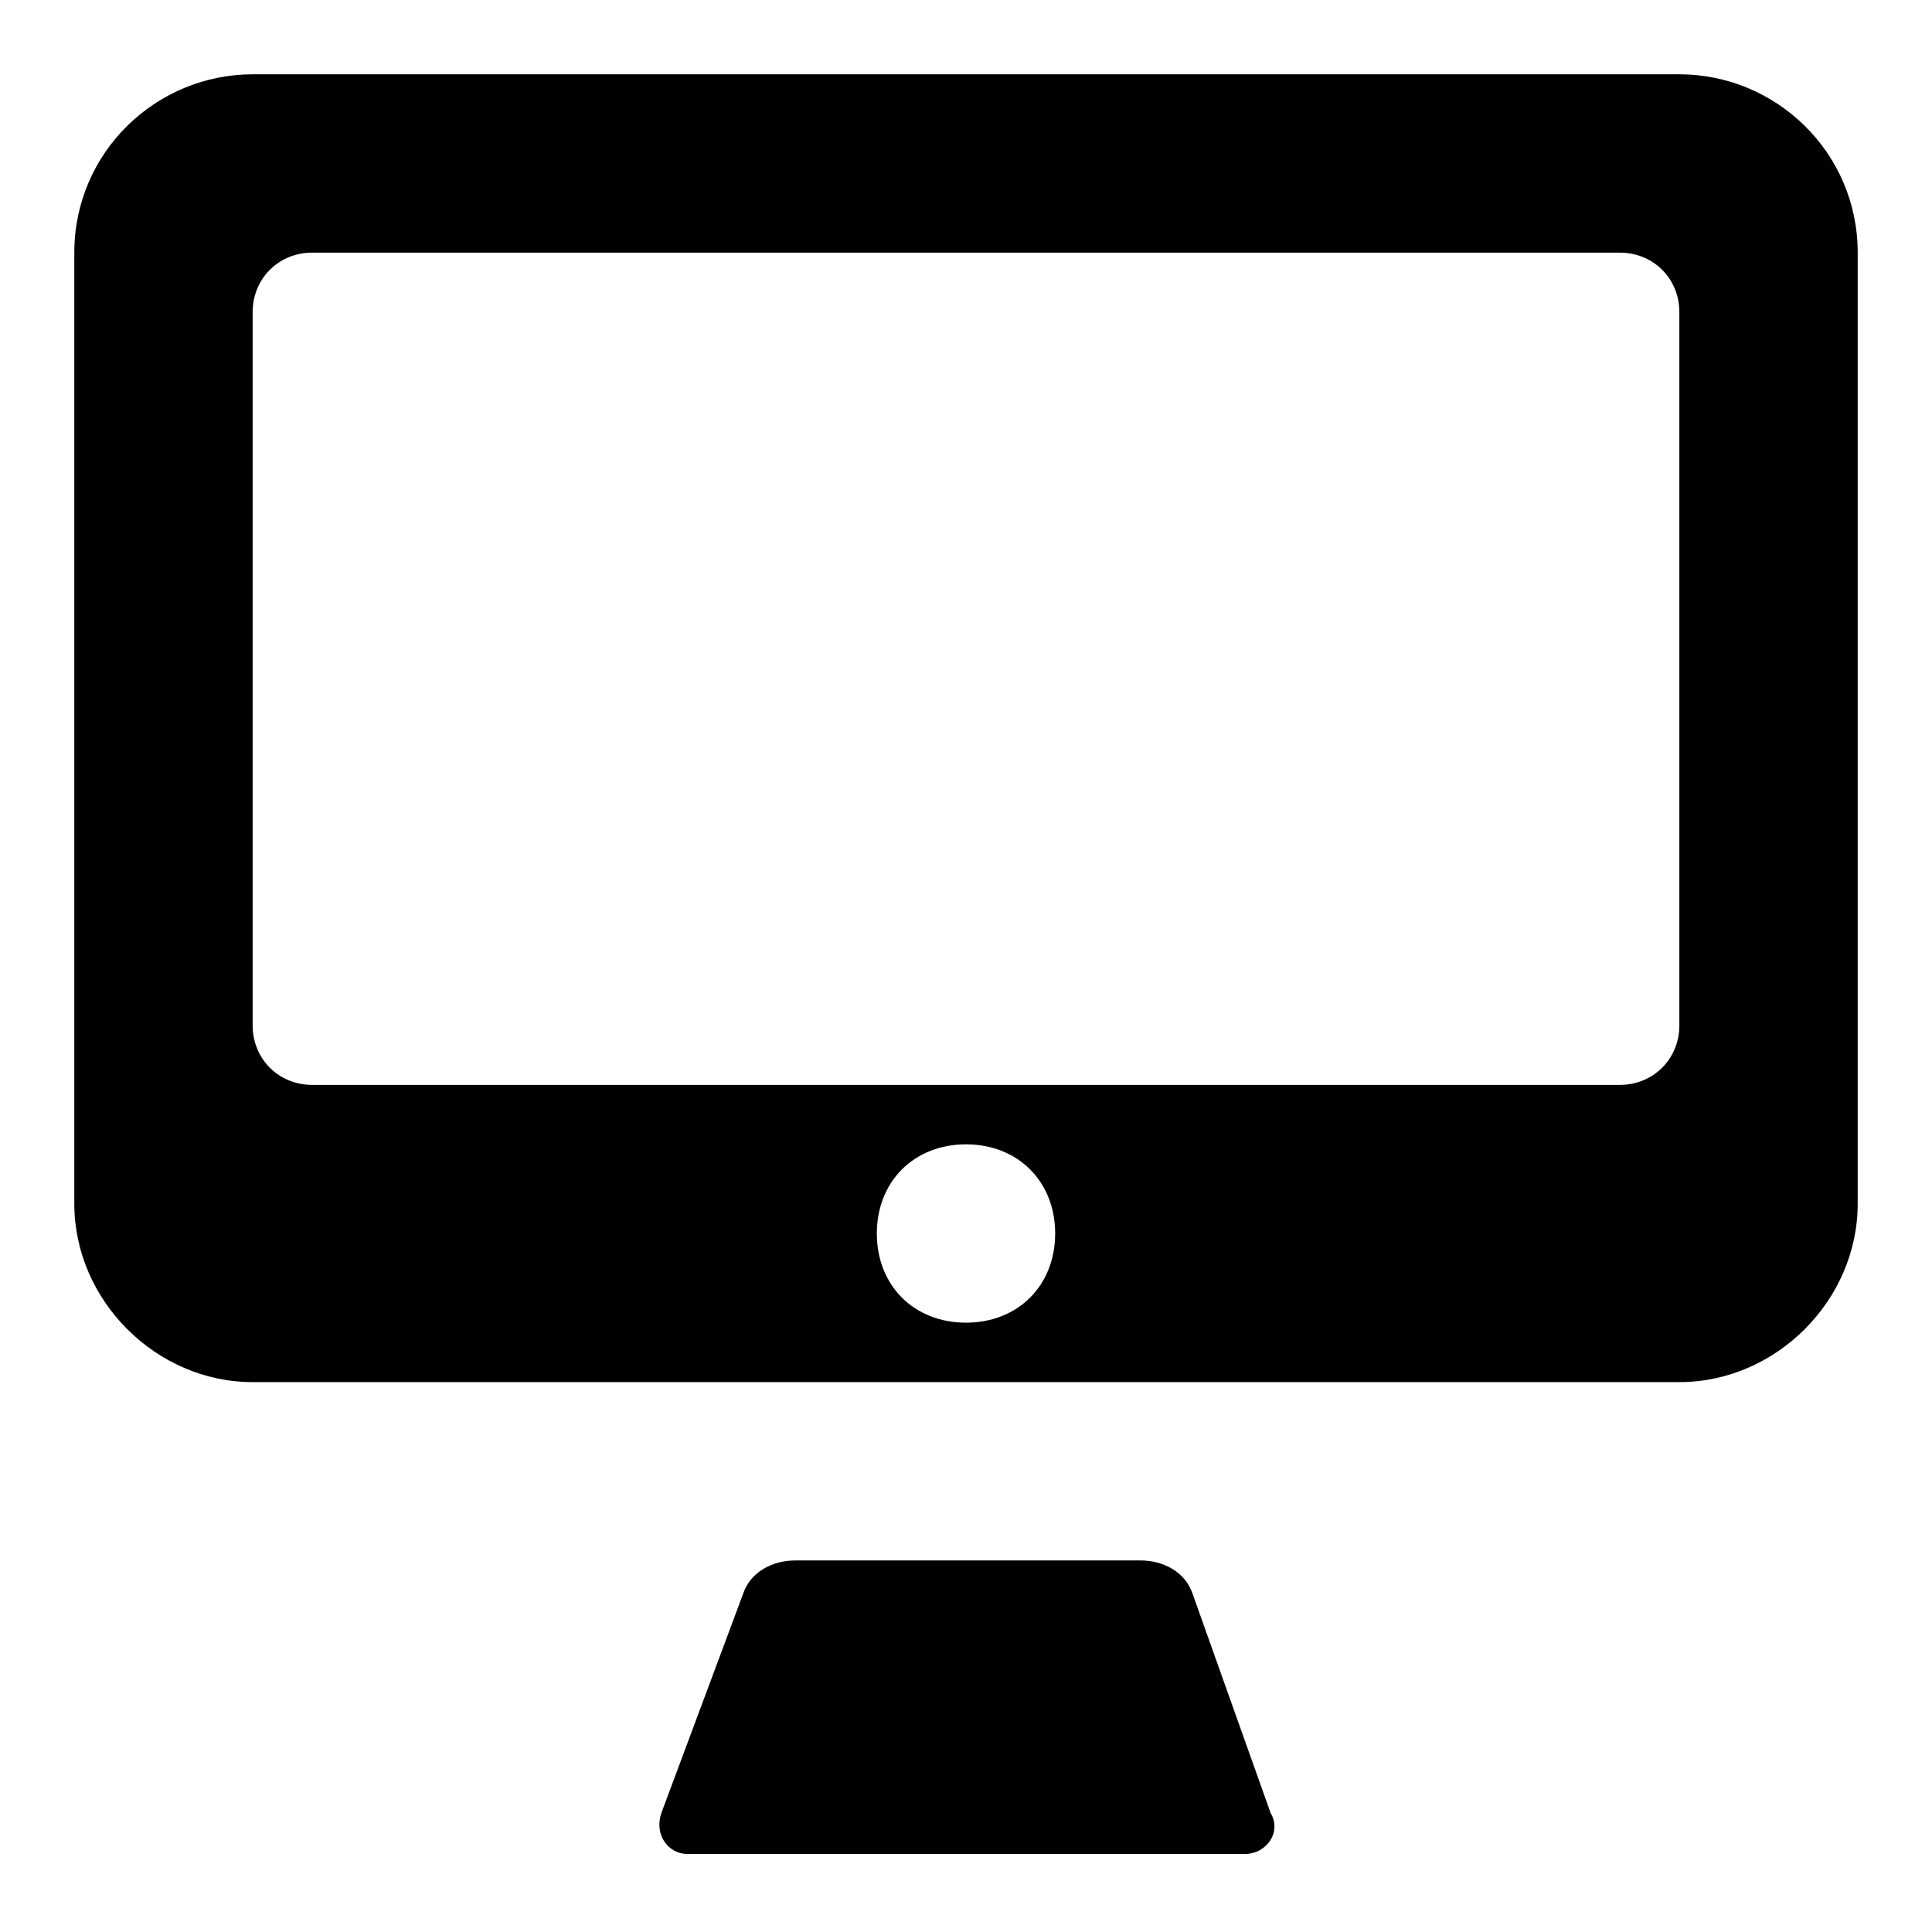 <?xml version="1.0"?><svg xmlns="http://www.w3.org/2000/svg" width="52" height="52" viewBox="0 0 52 52"><g><path d="m32.1 42.9c-0.2-0.6-0.8-0.9-1.4-0.9h-9.3c-0.6 0-1.2 0.3-1.4 0.9l-2.2 5.9c-0.2 0.6 0.2 1.1 0.7 1.1h15c0.6 0 1-0.6 0.7-1.1l-2.1-5.9z m13.1-40.9h-38.4c-2.6 0-4.8 2.1-4.8 4.8v25.6c0 2.6 2.2 4.8 4.8 4.8h38.4c2.6 0 4.8-2.2 4.8-4.8v-25.6c0-2.7-2.2-4.8-4.8-4.8z m-19.2 33.6c-1.4 0-2.4-1-2.4-2.4s1-2.4 2.4-2.4 2.4 1 2.4 2.4-1 2.4-2.4 2.4z m19.2-8c0 0.9-0.7 1.6-1.6 1.6h-35.2c-0.9 0-1.6-0.7-1.6-1.6v-19.2c0-0.9 0.7-1.6 1.6-1.6h35.2c0.9 0 1.6 0.7 1.6 1.6v19.2z"></path></g></svg>